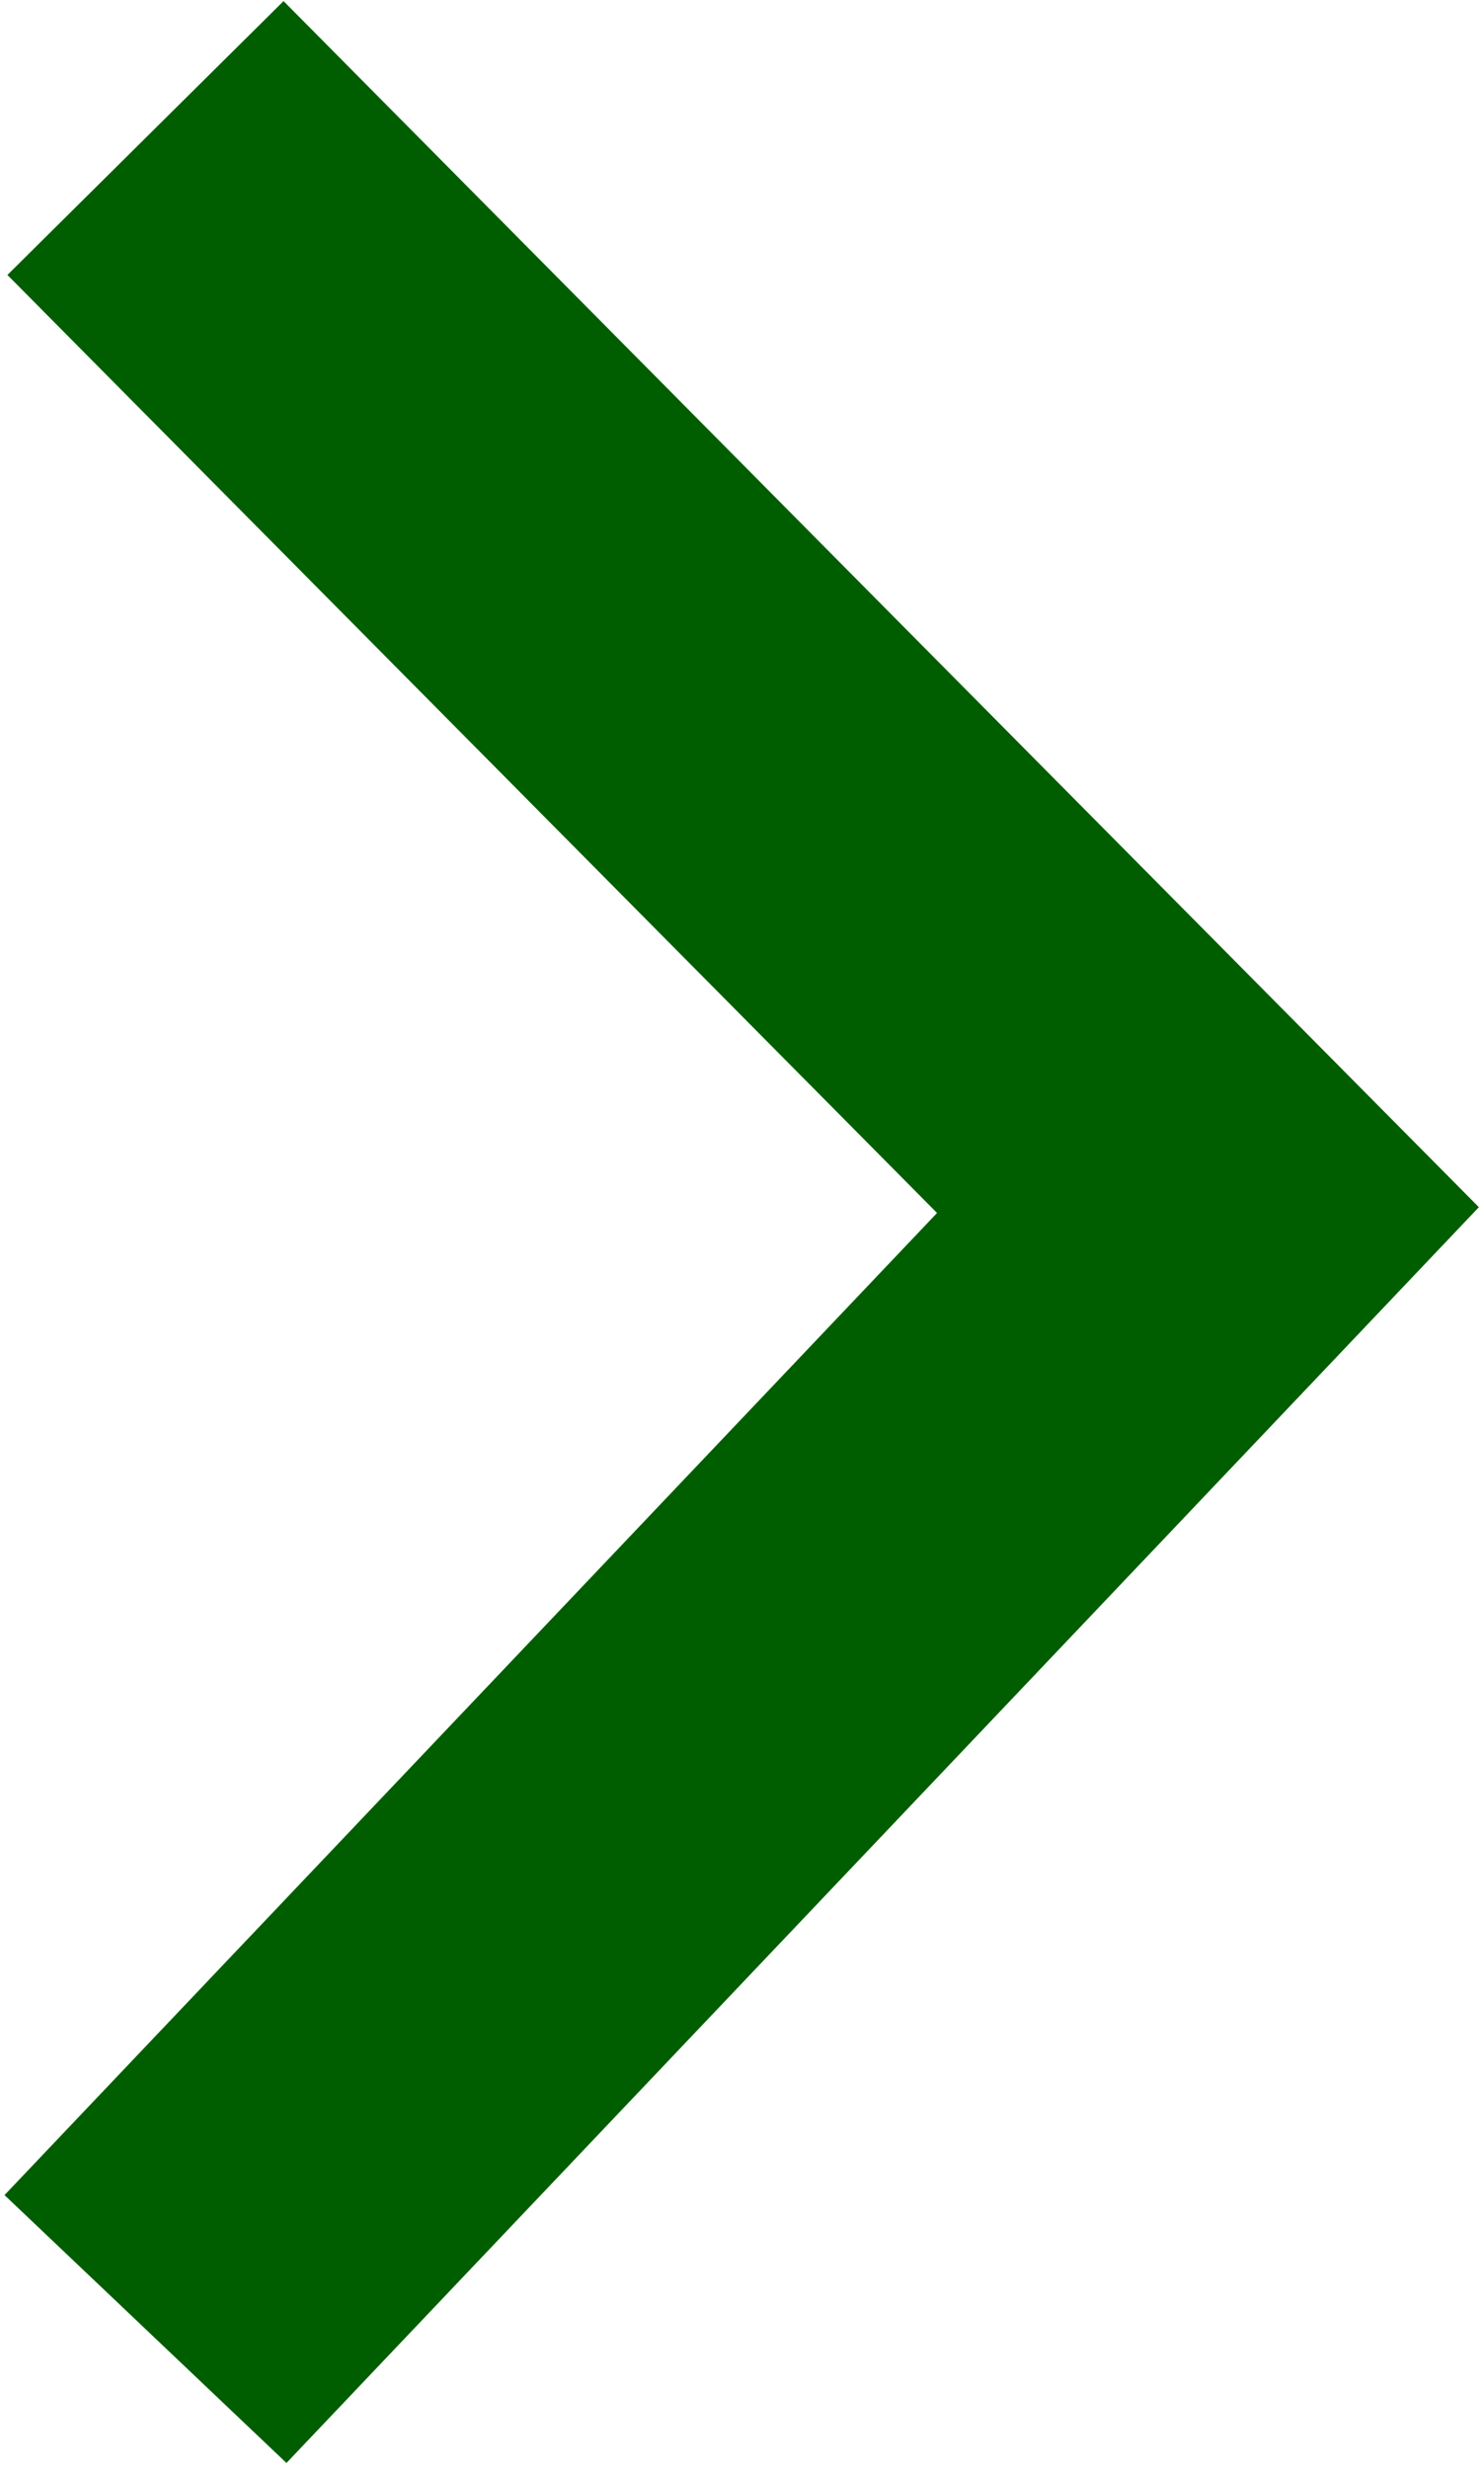 <?xml version="1.0" encoding="UTF-8"?>
<svg width="187px" height="311px" viewBox="0 0 187 311" version="1.1" xmlns="http://www.w3.org/2000/svg" xmlns:xlink="http://www.w3.org/1999/xlink">
    <title>Untitled</title>
    <g id="Page-1" stroke="none" stroke-width="1" fill="none" fill-rule="evenodd">
        <polyline id="Path" stroke="#005E00" stroke-width="49" points="18.332 17.387 152.215 152.433 18.332 293.387"></polyline>
    </g>
</svg>